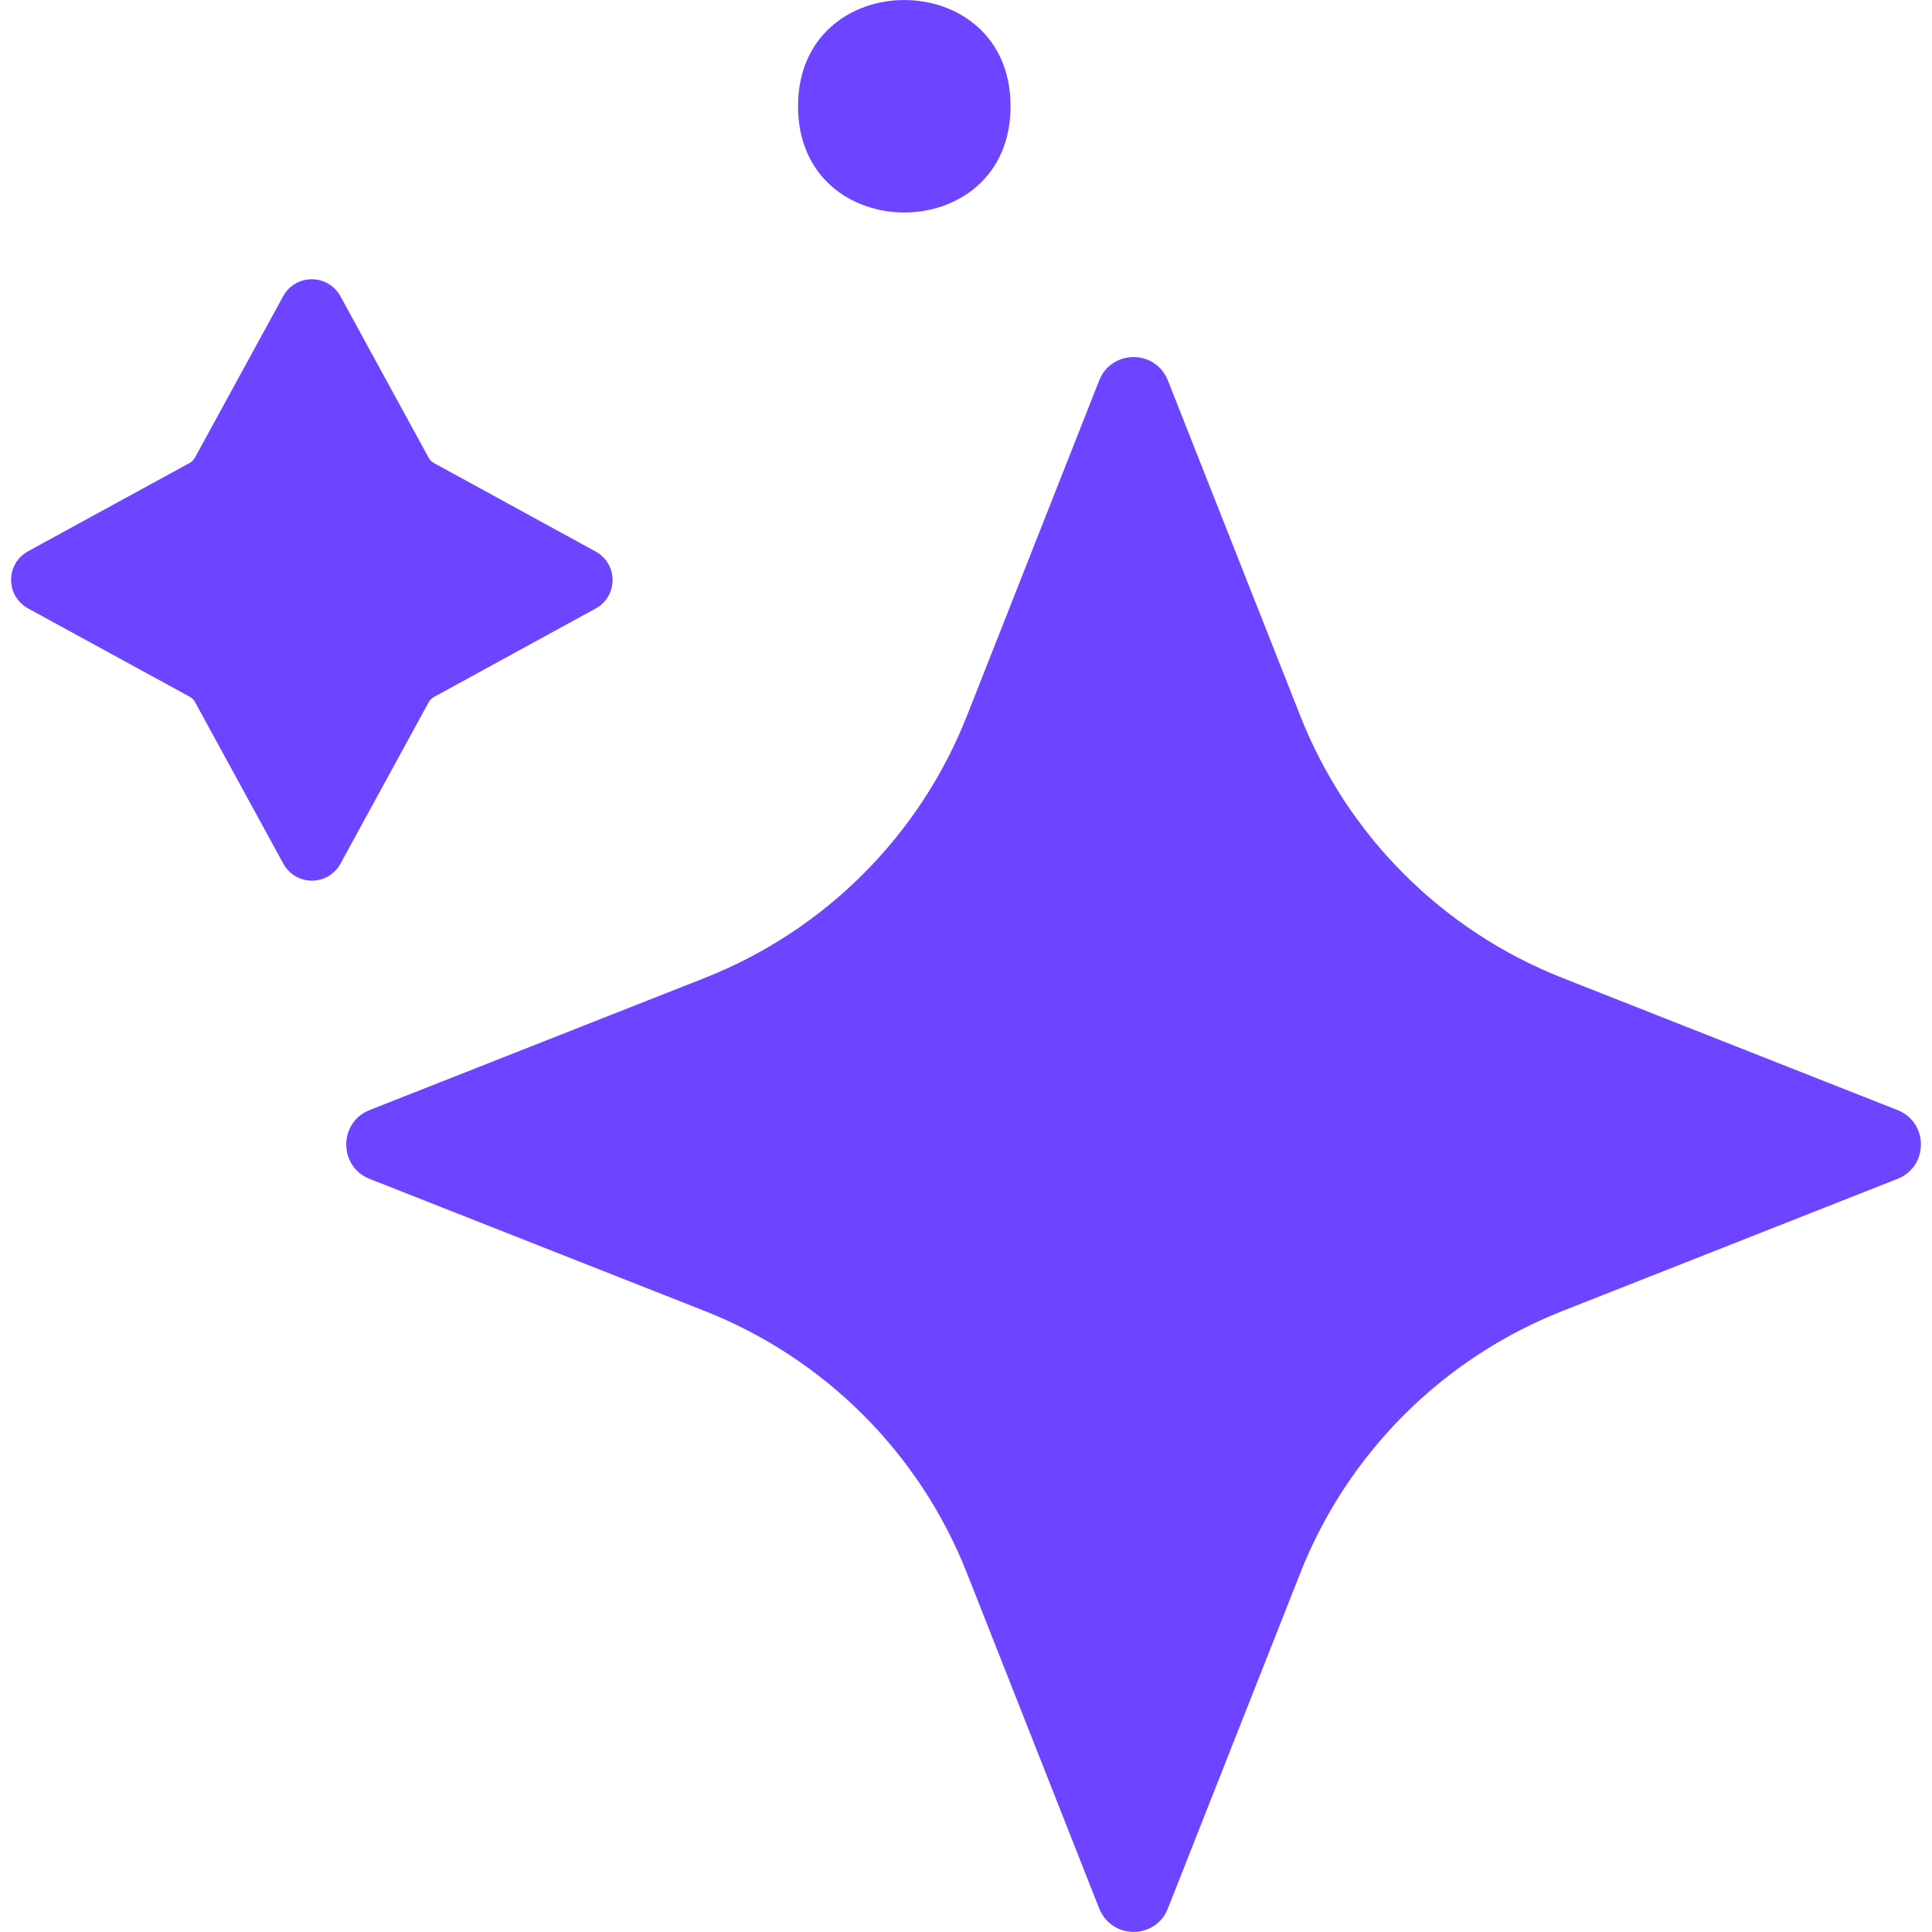<svg width="16" height="16" viewBox="0 0 16 16" fill="none" xmlns="http://www.w3.org/2000/svg">
<g id="Group">
<path id="Vector" d="M12.94 10.857L15.714 9.763C15.973 9.661 15.973 9.295 15.714 9.193L12.94 8.099C11.945 7.707 11.158 6.92 10.767 5.925L9.672 3.151C9.621 3.022 9.504 2.957 9.388 2.957C9.272 2.957 9.153 3.022 9.103 3.151L8.009 5.925C7.618 6.92 6.83 7.707 5.836 8.099L3.061 9.193C2.803 9.295 2.803 9.661 3.061 9.763L5.836 10.857C6.83 11.249 7.618 12.036 8.009 13.031L9.103 15.805C9.155 15.934 9.272 15.999 9.388 15.999C9.504 15.999 9.623 15.934 9.672 15.805L10.767 13.031C11.158 12.036 11.946 11.249 12.94 10.857Z" fill="#6D44FF"/>
<path id="Vector_2" d="M2.346 7.152L1.616 5.816C1.606 5.797 1.59 5.781 1.569 5.769L0.233 5.039C0.045 4.936 0.045 4.668 0.233 4.565L1.569 3.835C1.588 3.825 1.604 3.808 1.615 3.789L2.345 2.453C2.448 2.266 2.716 2.266 2.819 2.453L3.549 3.789C3.559 3.808 3.575 3.825 3.596 3.836L4.932 4.567C5.12 4.669 5.12 4.938 4.932 5.04L3.596 5.771C3.577 5.781 3.561 5.797 3.55 5.816L2.82 7.152C2.717 7.34 2.449 7.34 2.346 7.152Z" fill="#6D44FF"/>
<path id="Vector_3" d="M8.369 0.88C8.369 2.053 6.609 2.053 6.609 0.88C6.609 -0.293 8.369 -0.293 8.369 0.88Z" fill="#6D44FF"/>
</g>
</svg>
